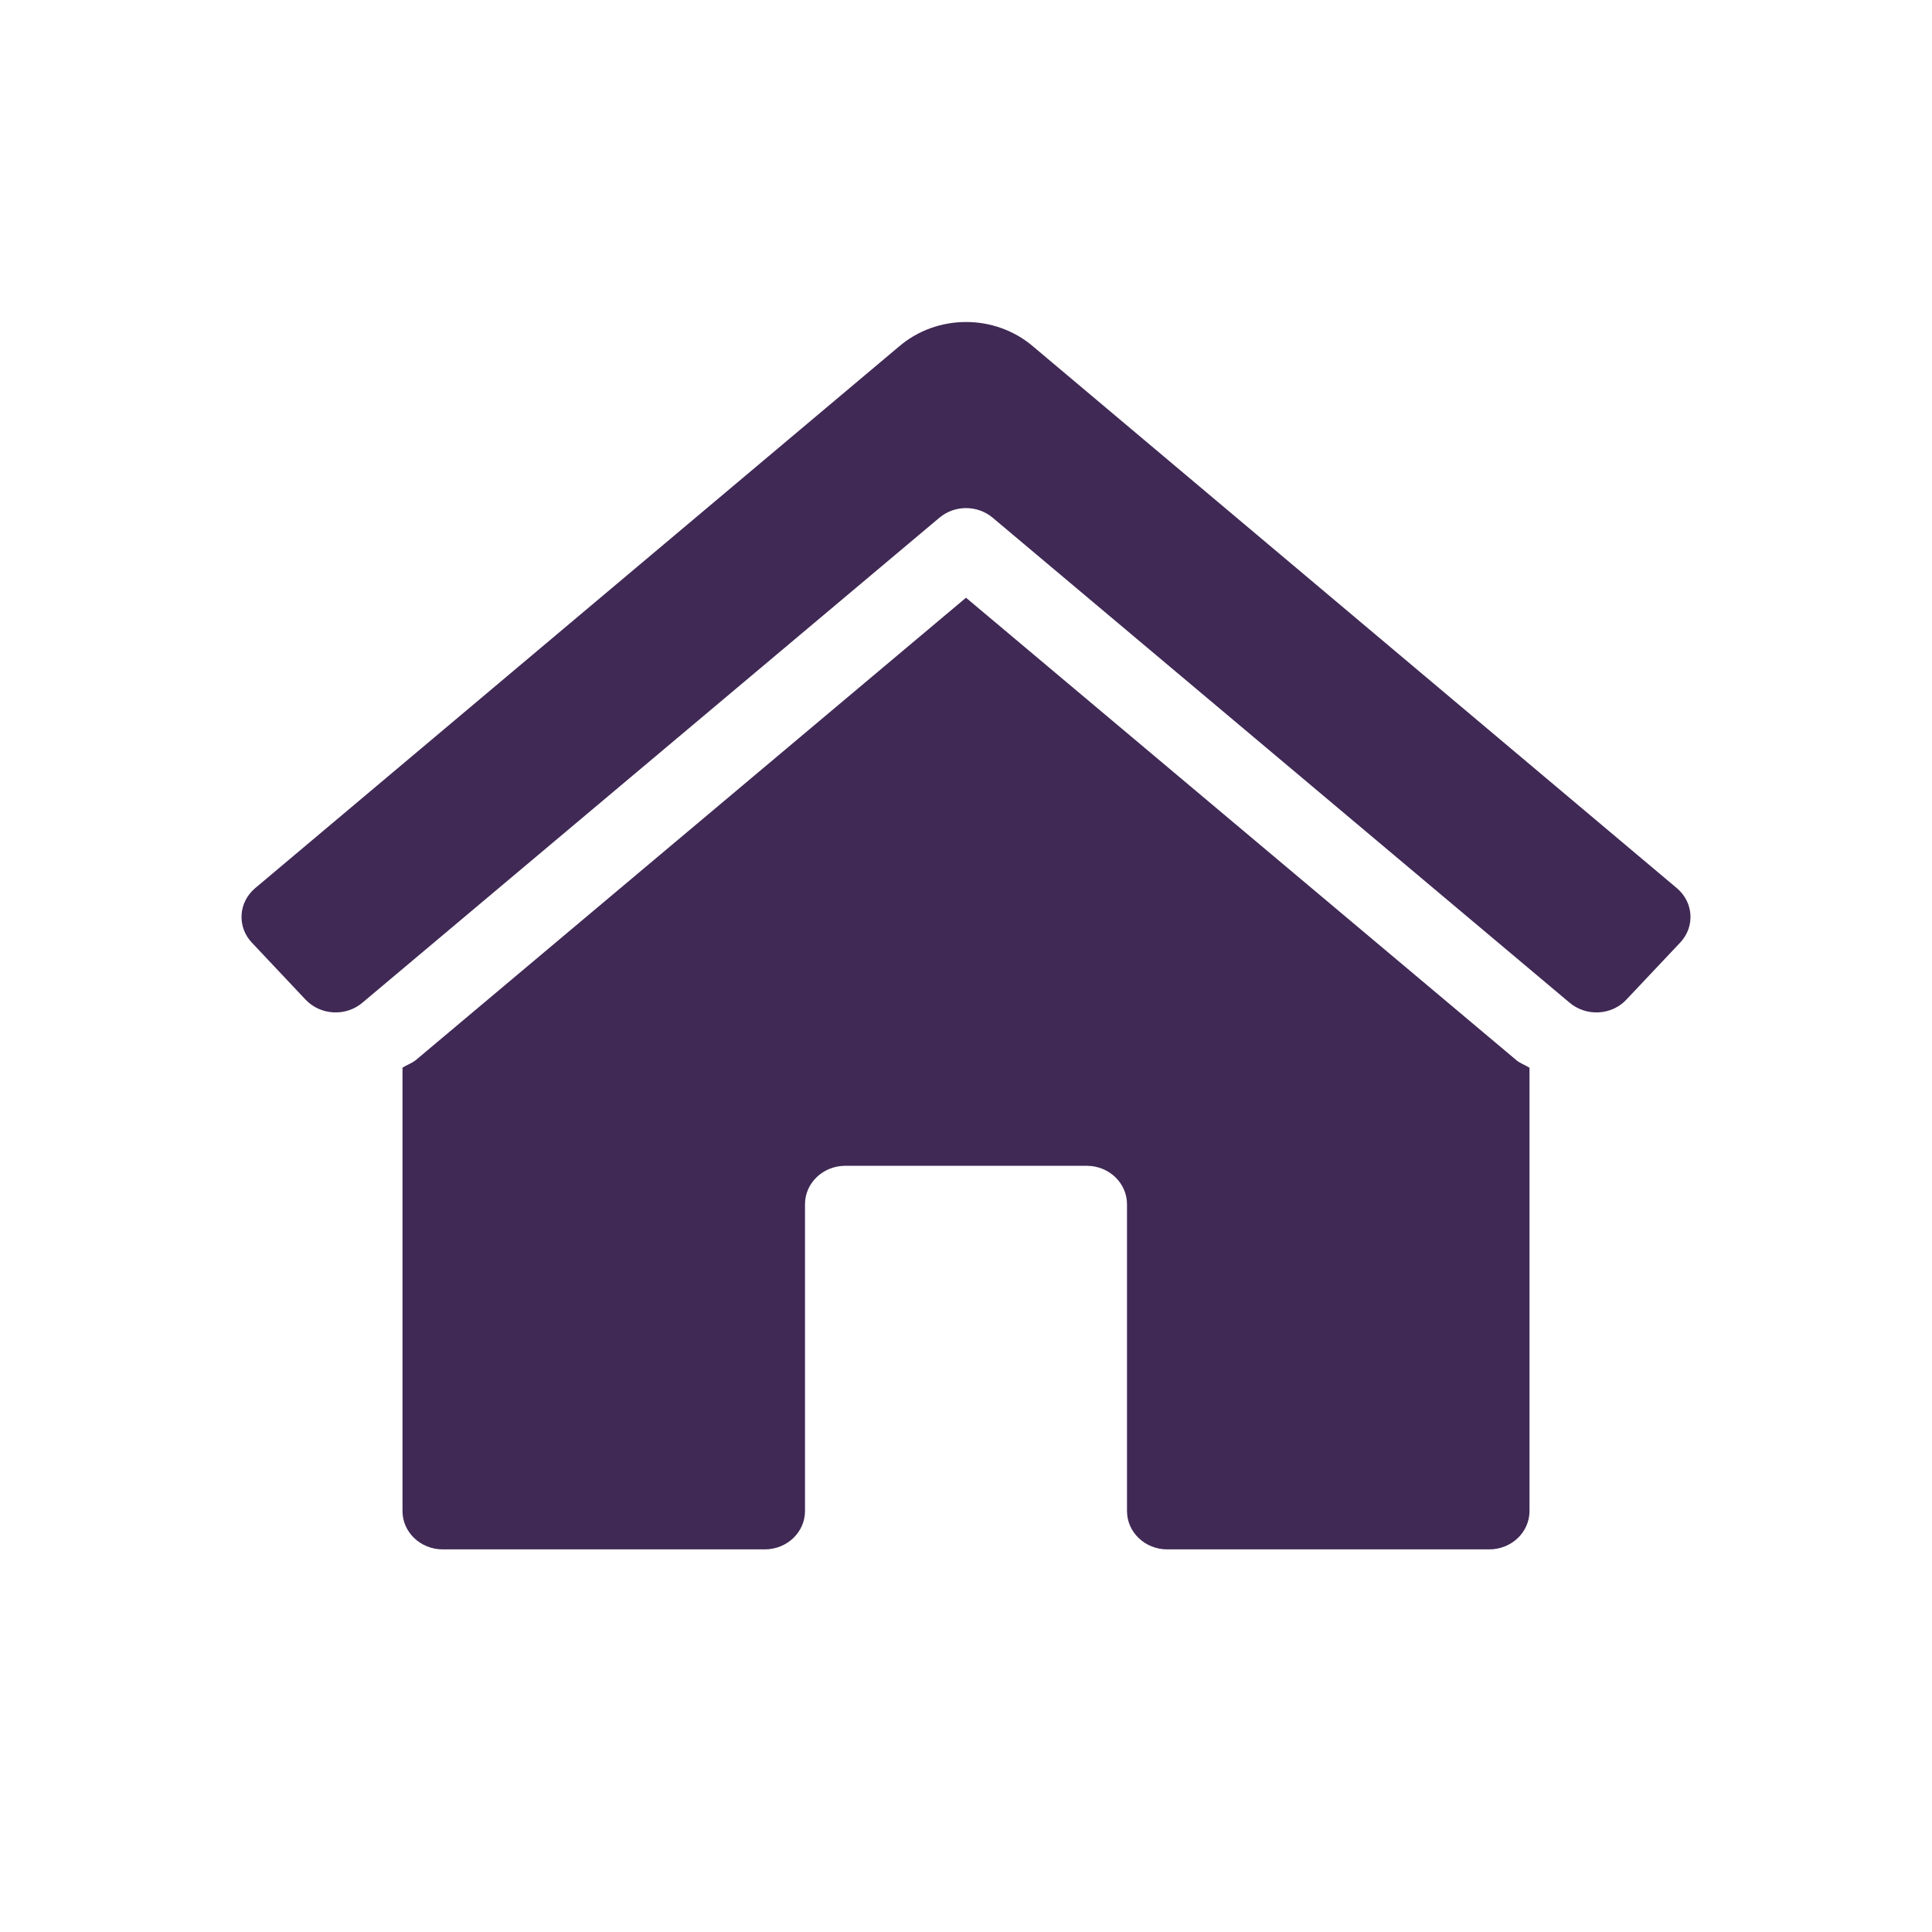 <?xml version="1.0" encoding="UTF-8"?>
<svg width="24px" height="24px" viewBox="0 0 24 24" version="1.1" xmlns="http://www.w3.org/2000/svg" xmlns:xlink="http://www.w3.org/1999/xlink">
    <!-- Generator: Sketch 61.2 (89653) - https://sketch.com -->
    <title>2 - CHARTE / Icons / default / Home</title>
    <desc>Created with Sketch.</desc>
    <g id="2---CHARTE-/-Icons-/-default-/-Home" stroke="none" stroke-width="1" fill="none" fill-rule="evenodd">
        <g id="Home" transform="translate(3, 4)" fill="#402955">
            <path d="M9,3.425 L2.171,9.164 C2.121,9.207 2.056,9.227 2,9.263 L2,14.771 C2,15.034 2.224,15.247 2.5,15.247 L6.5,15.247 C6.776,15.247 7,15.034 7,14.771 L7,10.959 C7,10.696 7.224,10.482 7.5,10.482 L10.5,10.482 C10.776,10.482 11,10.696 11,10.959 L11,14.771 C11,15.034 11.224,15.247 11.5,15.247 L15.5,15.247 C15.776,15.247 16,15.034 16,14.771 L16,9.264 C15.947,9.23 15.884,9.21 15.836,9.169 L9,3.425 Z M17.834,7.036 L9.836,0.306 C9.362,-0.102 8.64,-0.102 8.166,0.306 L0.166,7.036 C0.067,7.121 0.008,7.239 0.001,7.365 C-0.006,7.492 0.039,7.615 0.128,7.709 L0.797,8.419 C0.886,8.513 1.01,8.569 1.142,8.576 C1.275,8.583 1.405,8.539 1.503,8.455 L8.67,2.431 C8.859,2.272 9.142,2.272 9.331,2.431 L16.497,8.455 C16.596,8.539 16.726,8.583 16.858,8.576 C16.991,8.569 17.115,8.513 17.203,8.418 L17.872,7.709 C18.057,7.513 18.039,7.212 17.834,7.036 Z" id="Shape"></path>
        </g>
    </g>
</svg>